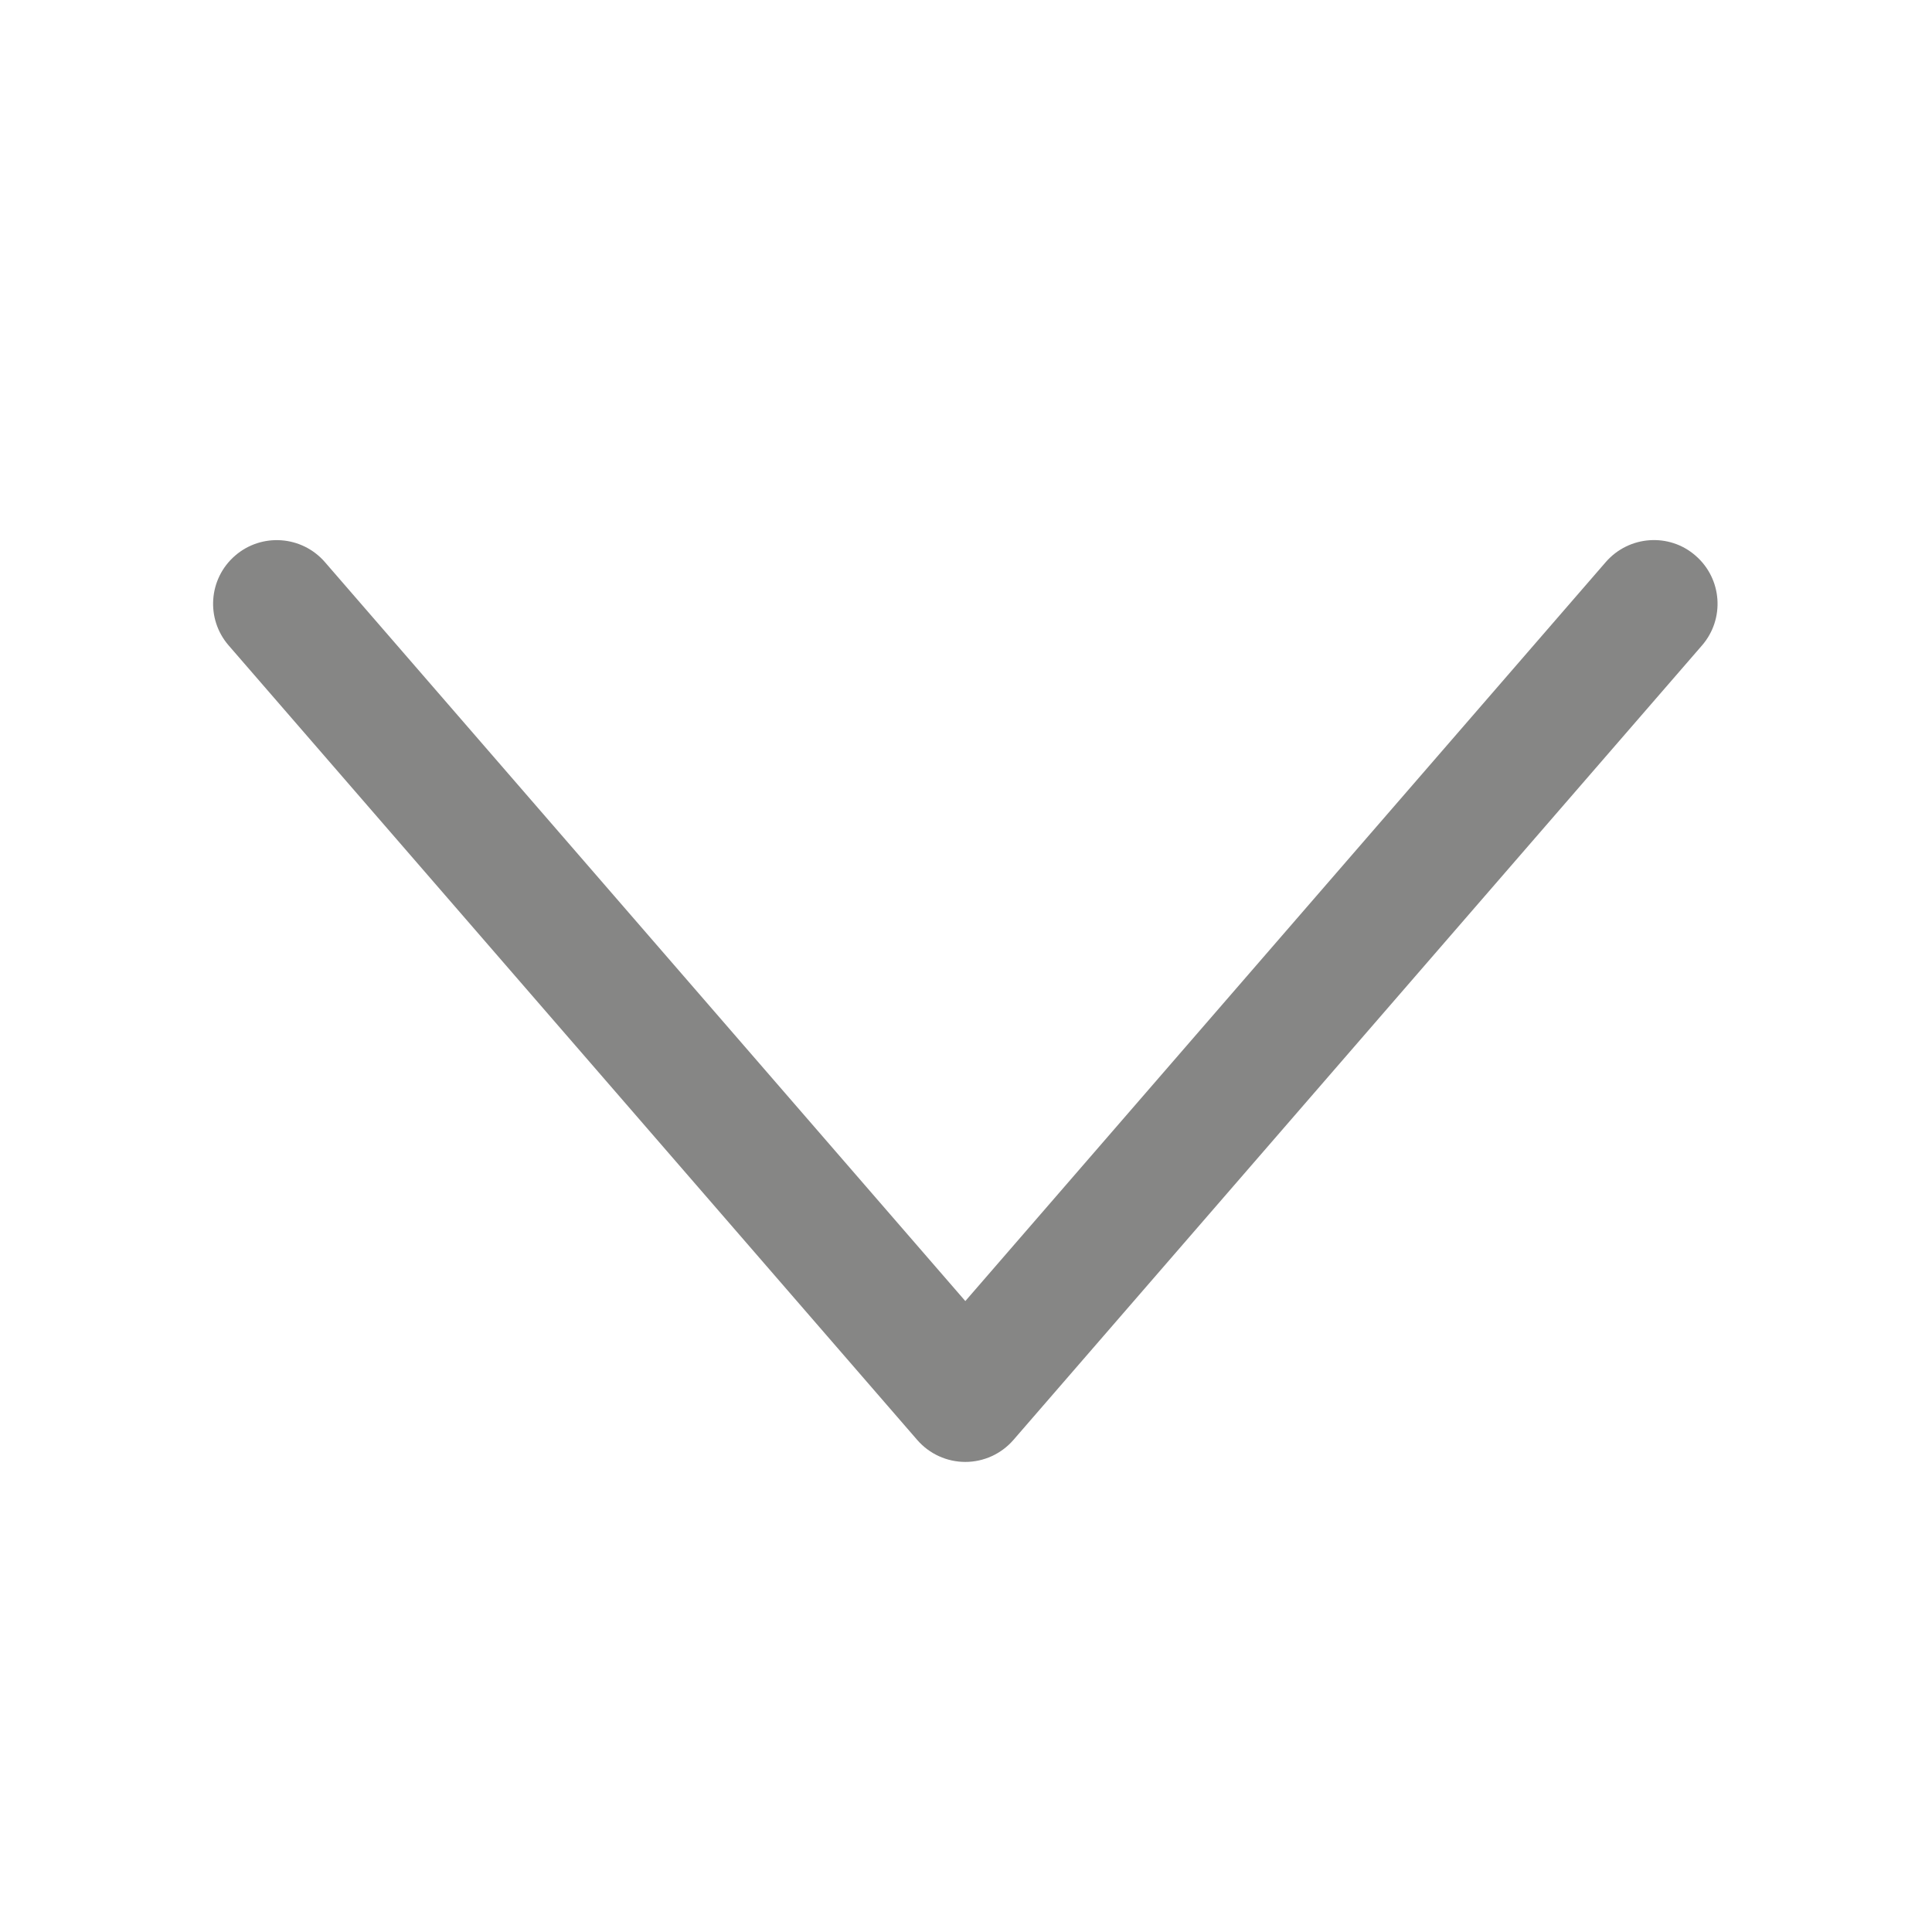 <?xml version="1.0" encoding="utf-8"?>
<!-- Generator: Adobe Illustrator 25.2.1, SVG Export Plug-In . SVG Version: 6.00 Build 0)  -->
<svg version="1.1" id="Layer_1" xmlns="http://www.w3.org/2000/svg" xmlns:xlink="http://www.w3.org/1999/xlink" x="0px" y="0px"
	 viewBox="0 0 1000 1000" style="enable-background:new 0 0 1000 1000;" xml:space="preserve">
<style type="text/css">
	.st0{fill:#868685;}
</style>
<g>
	<path class="st0" d="M499.65,756.69c9.53,0,18.63-4.15,24.9-11.38l356.39-411.22c11.94-13.76,10.44-34.56-3.32-46.48
		c-13.6-11.91-34.48-10.49-46.48,3.32l-331.49,382.5l-331.49-382.5c-11.99-13.79-32.82-15.18-46.48-3.32
		c-13.76,11.91-15.26,32.72-3.32,46.48l356.39,411.22C481.01,752.54,490.11,756.69,499.65,756.69z"/>
</g>
</svg>
